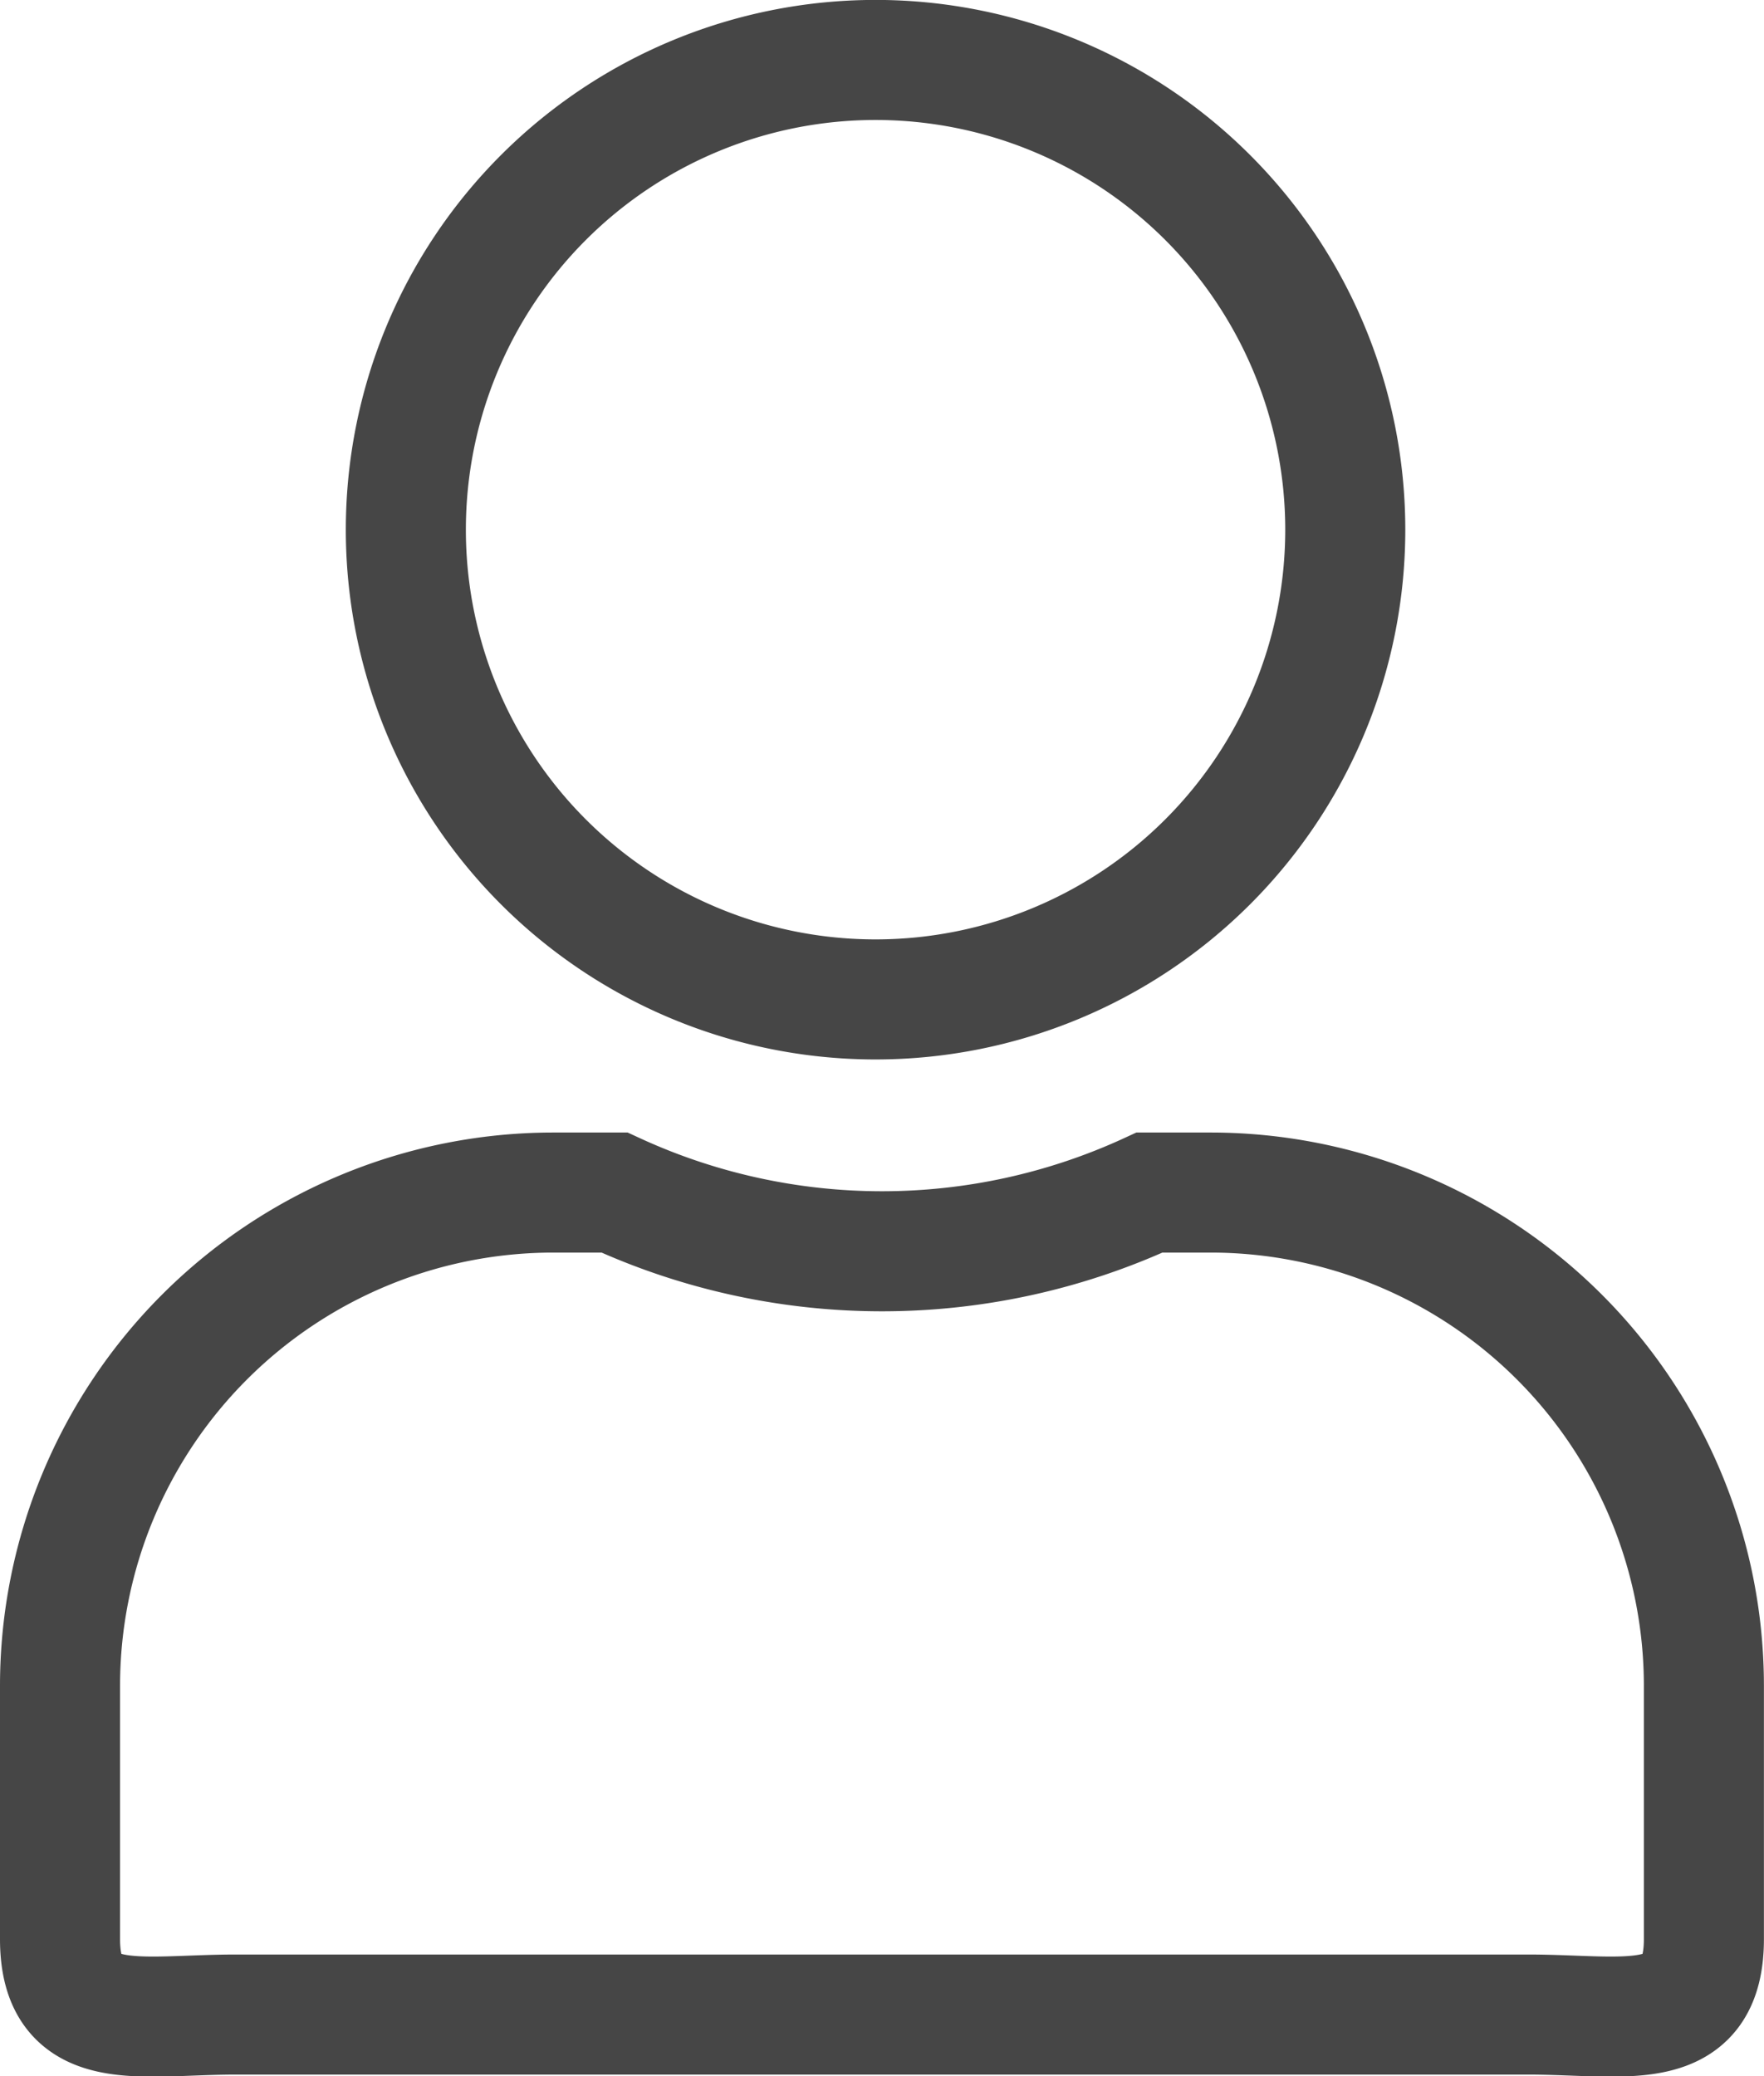 <svg xmlns="http://www.w3.org/2000/svg" width="22.041" height="25.941" viewBox="0 0 22.041 25.941">
  <path id="Icon_awesome-user" data-name="Icon awesome-user" d="M10.19,10.645A5.869,5.869,0,1,0,4.321,4.776,5.868,5.868,0,0,0,10.19,10.645Zm4.189,2.413h-.766a7.981,7.981,0,0,1-6.685,0H6.162A6.164,6.164,0,0,0,0,19.22v3.164c0,1.215.986.944,2.2.944H18.34c1.215,0,2.2.271,2.2-.944V19.22A6.164,6.164,0,0,0,14.378,13.058Z" transform="translate(0.75 1.842)" fill="none" stroke="#464646" stroke-width="1.5"/>
</svg>
